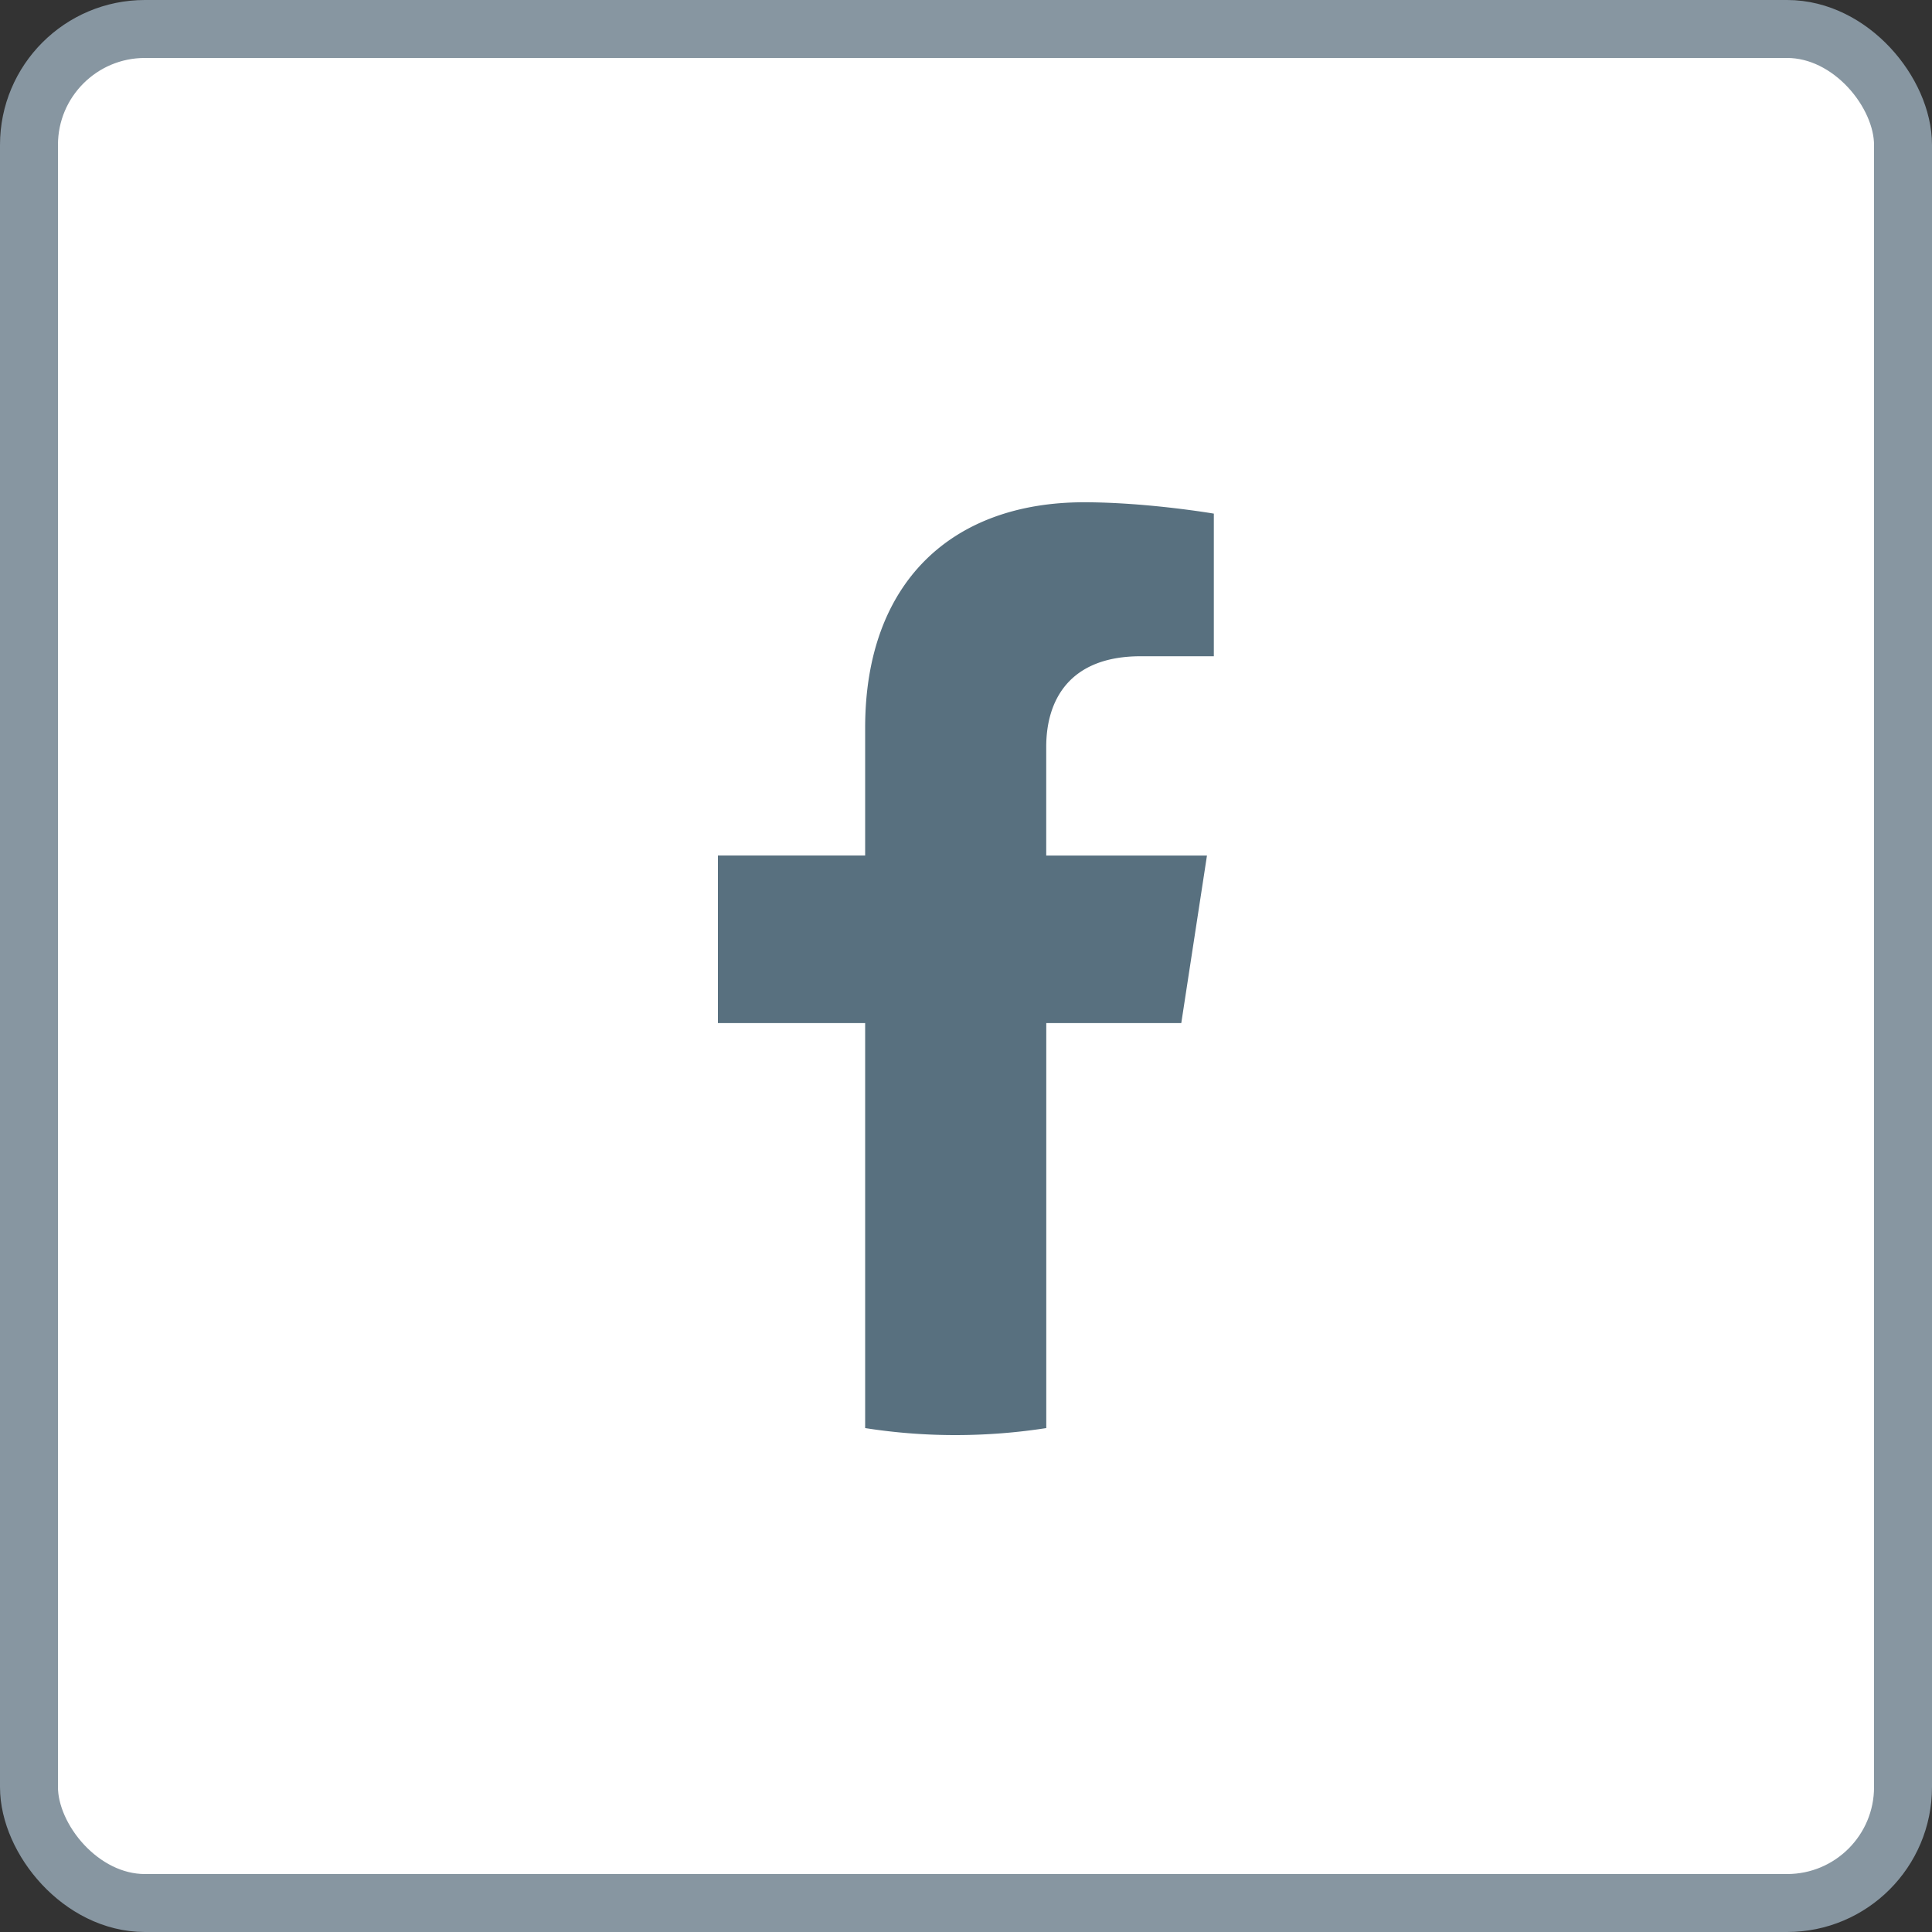 <svg xmlns="http://www.w3.org/2000/svg" width="40" height="40" fill="none" ><rect width="100%" height="100%" fill="#333333" stroke="none"/><rect x=".6" y=".6" width="38.8" height="38.8" rx="2.4" fill="#fff"/><rect x=".6" y=".6" width="38.8" height="38.8" rx="2.4" stroke="#8796a1" stroke-width="1.2"/><path fill="#fff" d="M8 8h24v24H8z"/><path fill-rule="evenodd" d="M24.457 21.183l.532-3.47h-3.328v-2.251c0-.948.464-1.875 1.956-1.875h1.514v-2.953s-1.374-.235-2.686-.235c-2.741 0-4.533 1.661-4.533 4.669v2.644h-3.048v3.47h3.048v8.385a12.07 12.07 0 0 0 1.875.145 12.27 12.27 0 0 0 1.875-.145v-8.385h2.796 0z" fill="#58707f"/></svg>